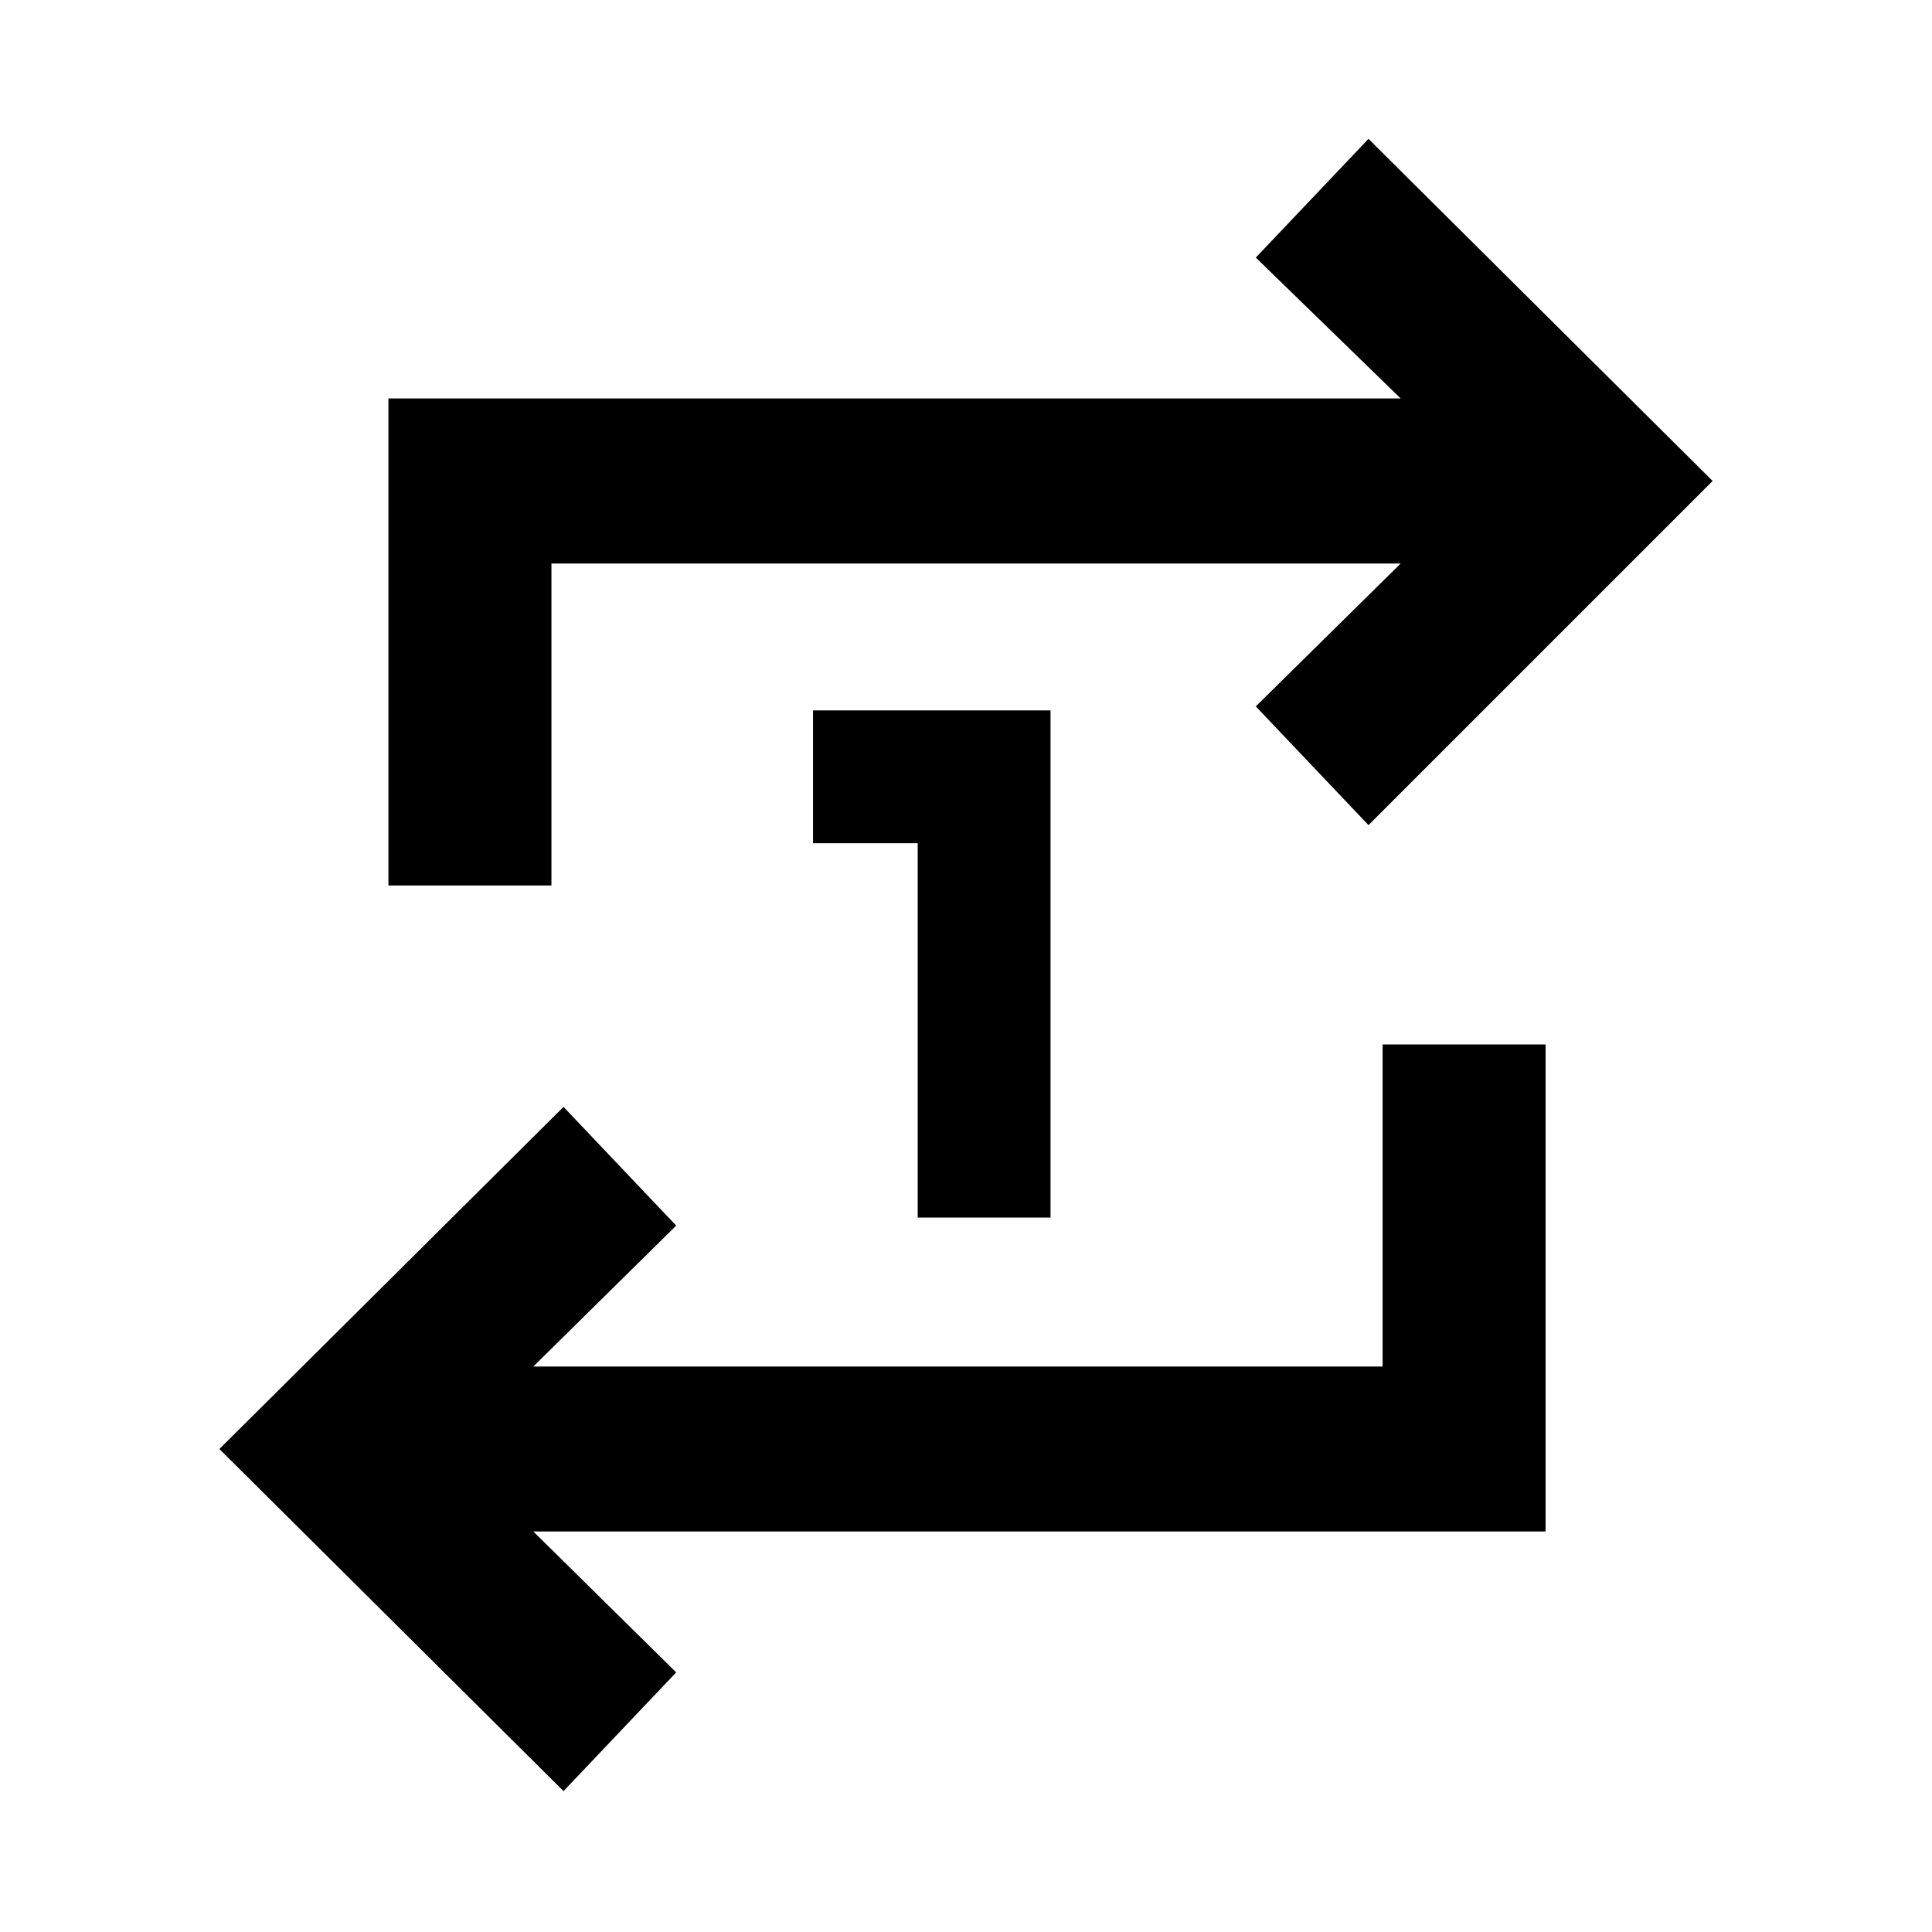 <svg xmlns="http://www.w3.org/2000/svg" height="40" width="40"><path d="M19 25.208v-7.75h-2.167v-2.75h4.917v10.5Zm-7.333 11.875L4.542 30l7.125-7.083L14 25.375l-2.958 2.917h17.583v-6.667H32v10.083H11.042L14 34.625Zm-3.625-18.75V8.25H29l-3-2.917 2.333-2.458 7.125 7.083-7.125 7.125L26 14.625l3-2.958H11.417v6.666Z"/></svg>